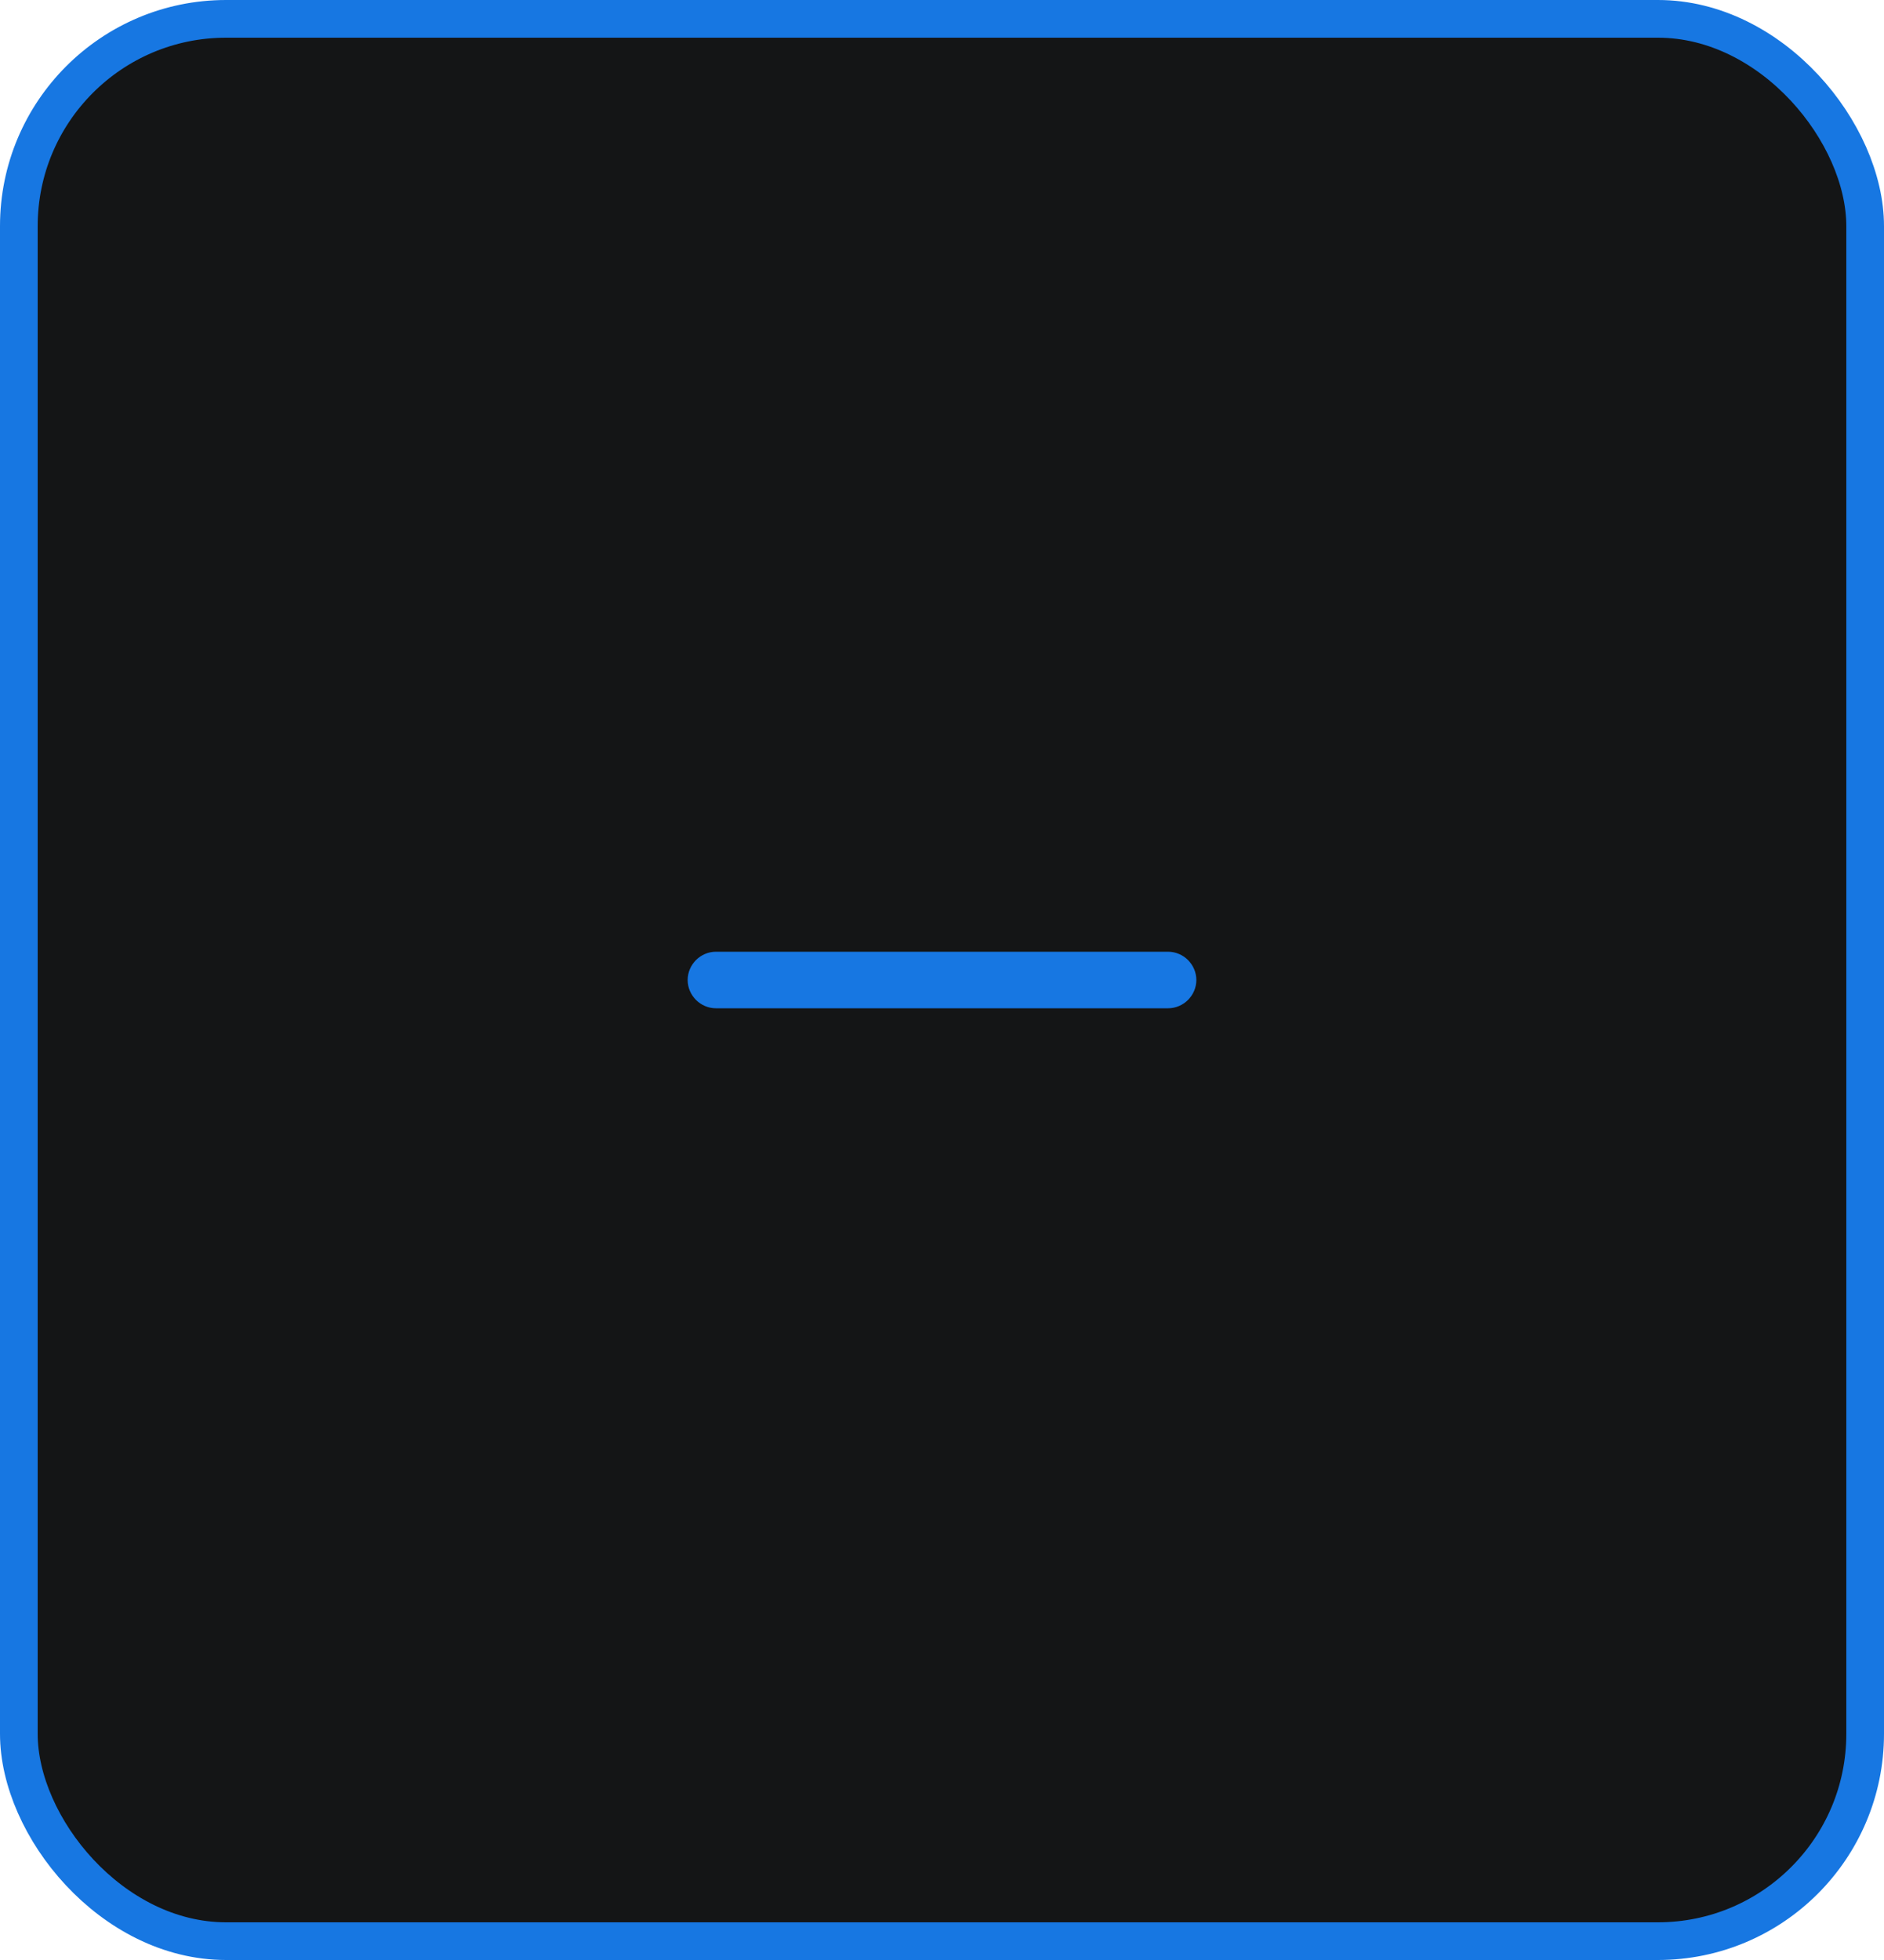 <svg width="50" height="52" viewBox="0 0 50 52" fill="none" xmlns="http://www.w3.org/2000/svg">
<rect x="0.5" y="0.5" width="49" height="51" rx="5.5" fill="#141516"/>
<path d="M31 26.75H19C18.59 26.75 18.25 26.41 18.25 26C18.25 25.59 18.59 25.25 19 25.25H31C31.41 25.25 31.75 25.59 31.75 26C31.75 26.41 31.41 26.75 31 26.75Z" fill="#1777E2"/>
<rect x="0.5" y="0.5" width="49" height="51" rx="5.5" stroke="#1777E2"/>
</svg>
